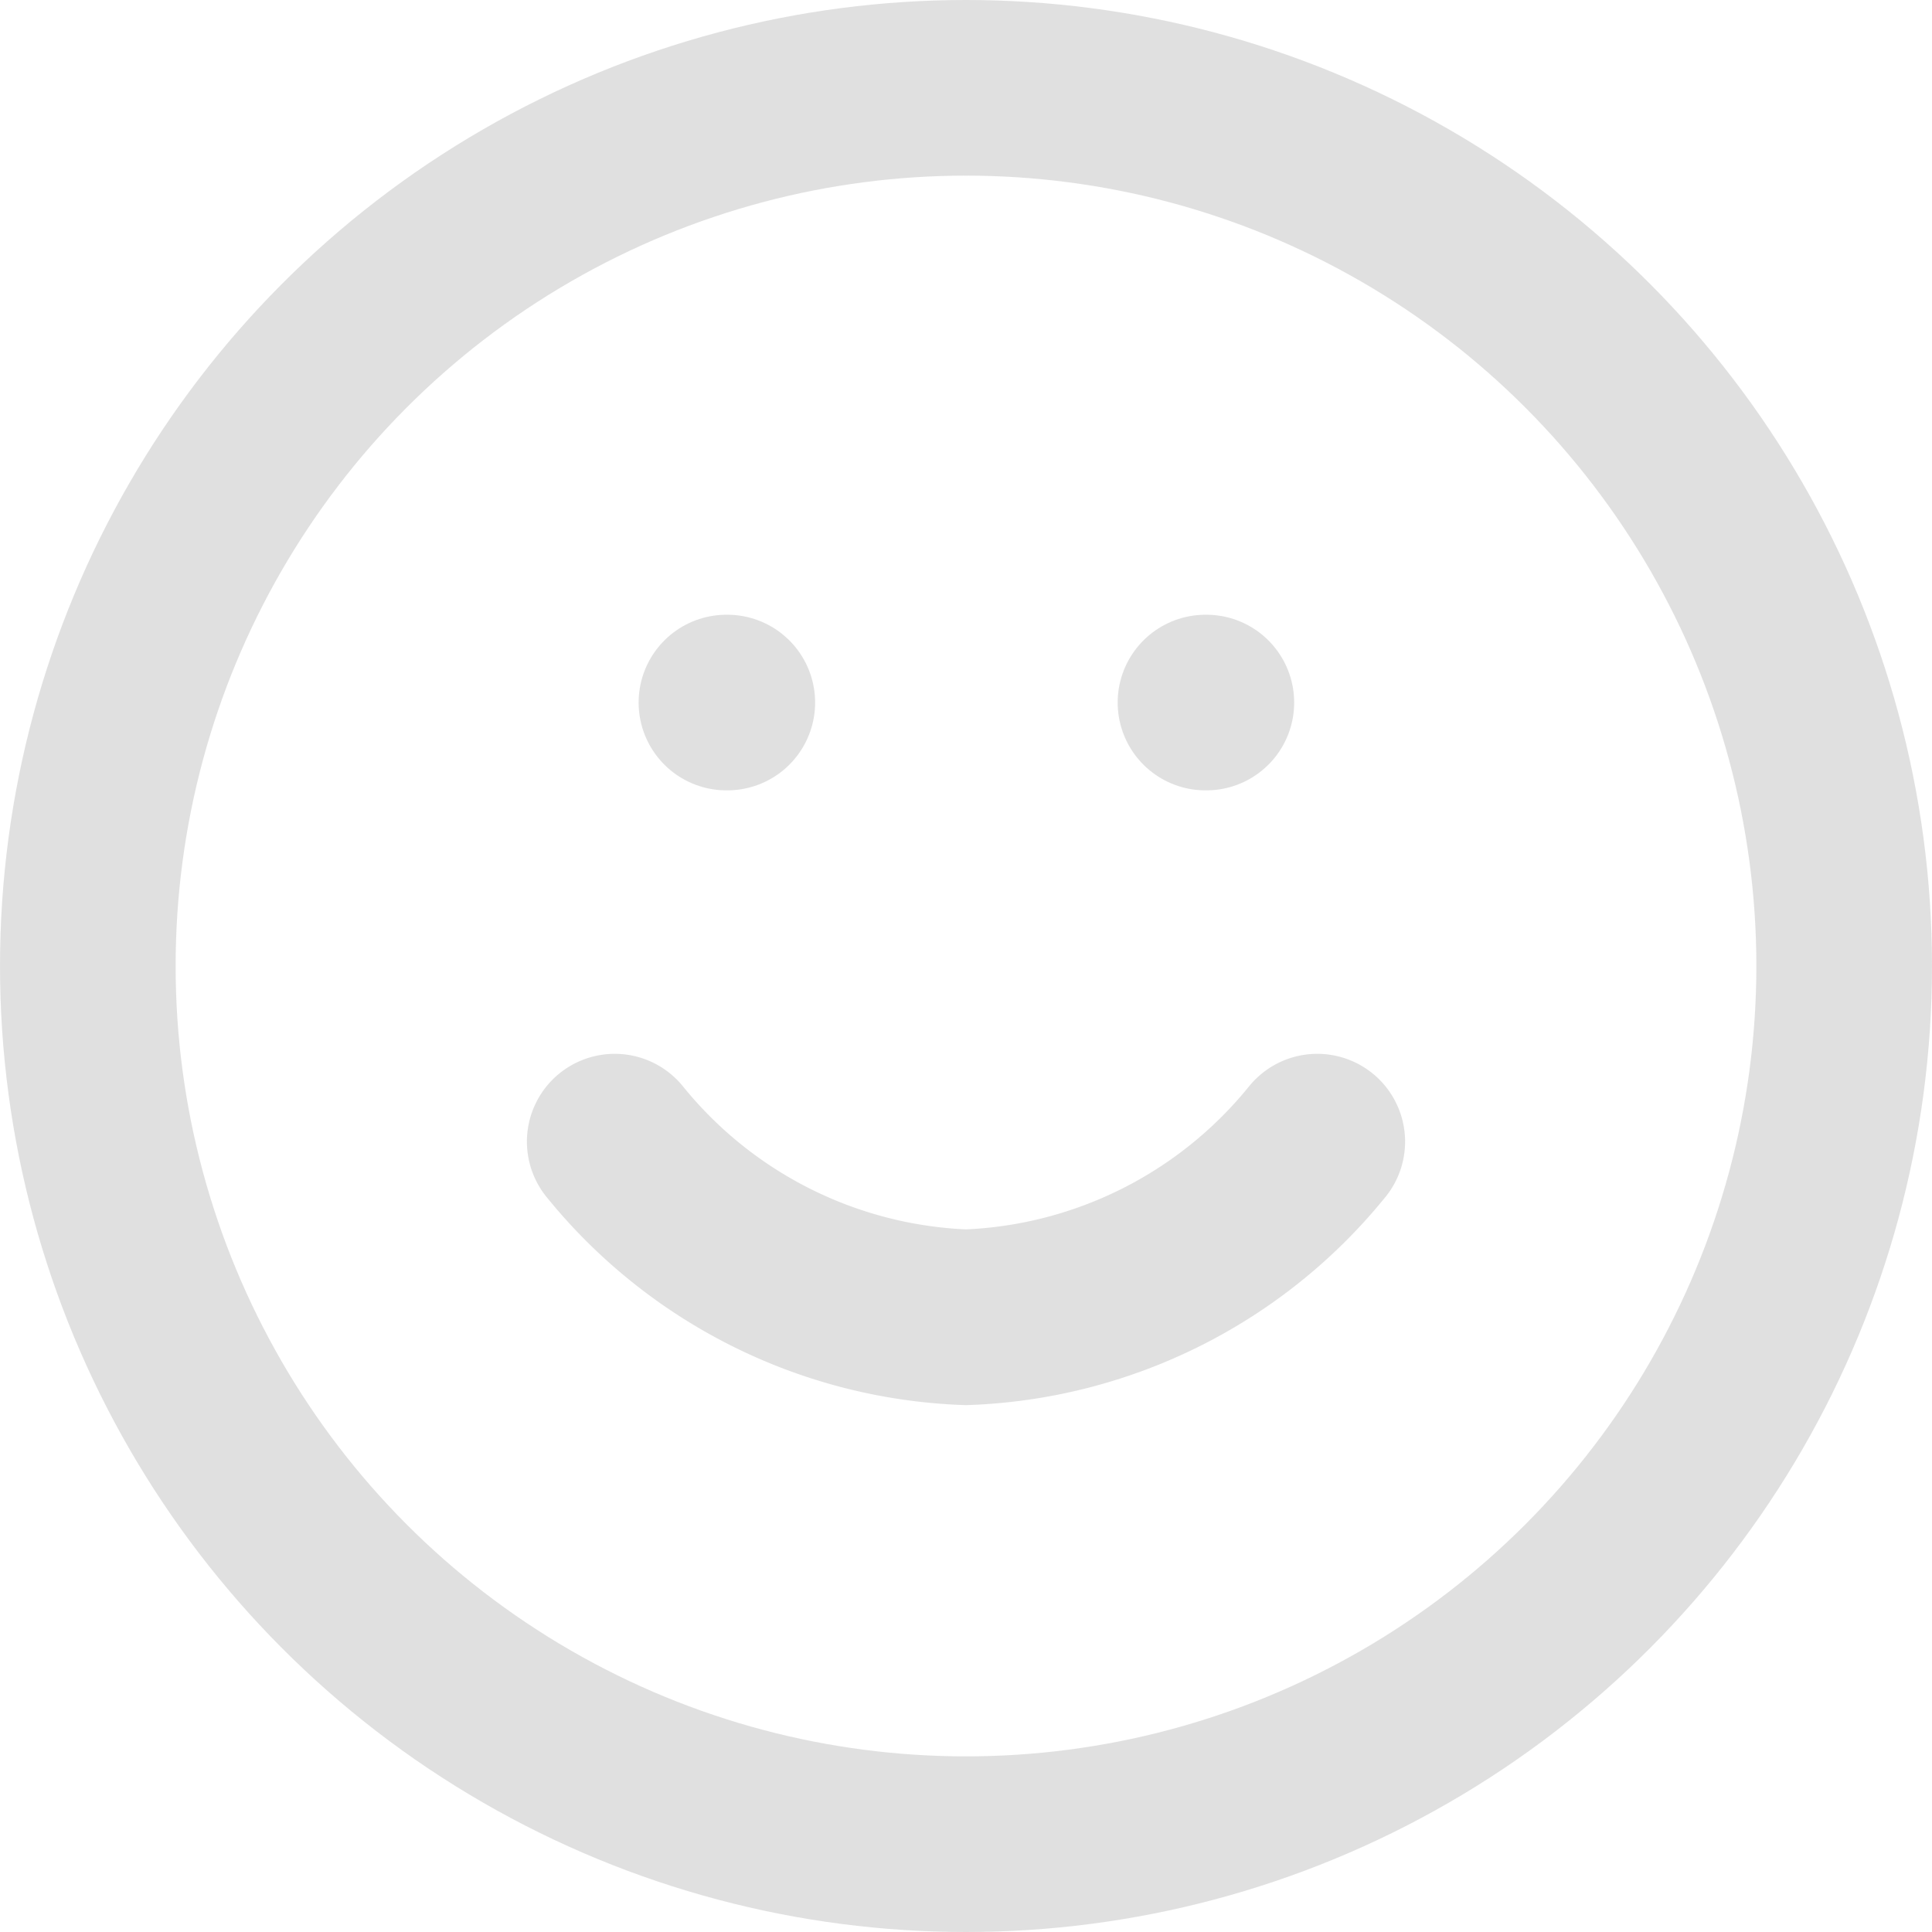 <svg xmlns="http://www.w3.org/2000/svg" width="22" height="22" viewBox="0 0 22 22">
  <g id="smile" transform="translate(0 -1)" opacity="0.6">
    <circle id="Ellipse_4" data-name="Ellipse 4" cx="10" cy="10" r="10" transform="translate(1 2)" fill="none" stroke="#ccc" stroke-linecap="round" stroke-linejoin="round" stroke-width="2"/>
    <path id="Path_4" data-name="Path 4" d="M8,14a5.4,5.4,0,0,0,4,2,5.4,5.4,0,0,0,4-2" transform="translate(-1)" fill="none" stroke="#ccc" stroke-linecap="round" stroke-linejoin="round" stroke-width="2"/>
    <line id="Line_5" data-name="Line 5" x2="0.01" transform="translate(8.272 9)" fill="none" stroke="#ccc" stroke-linecap="round" stroke-linejoin="round" stroke-width="2"/>
    <line id="Line_6" data-name="Line 6" x2="0.01" transform="translate(13.727 9)" fill="none" stroke="#ccc" stroke-linecap="round" stroke-linejoin="round" stroke-width="2"/>
  </g>
</svg>
